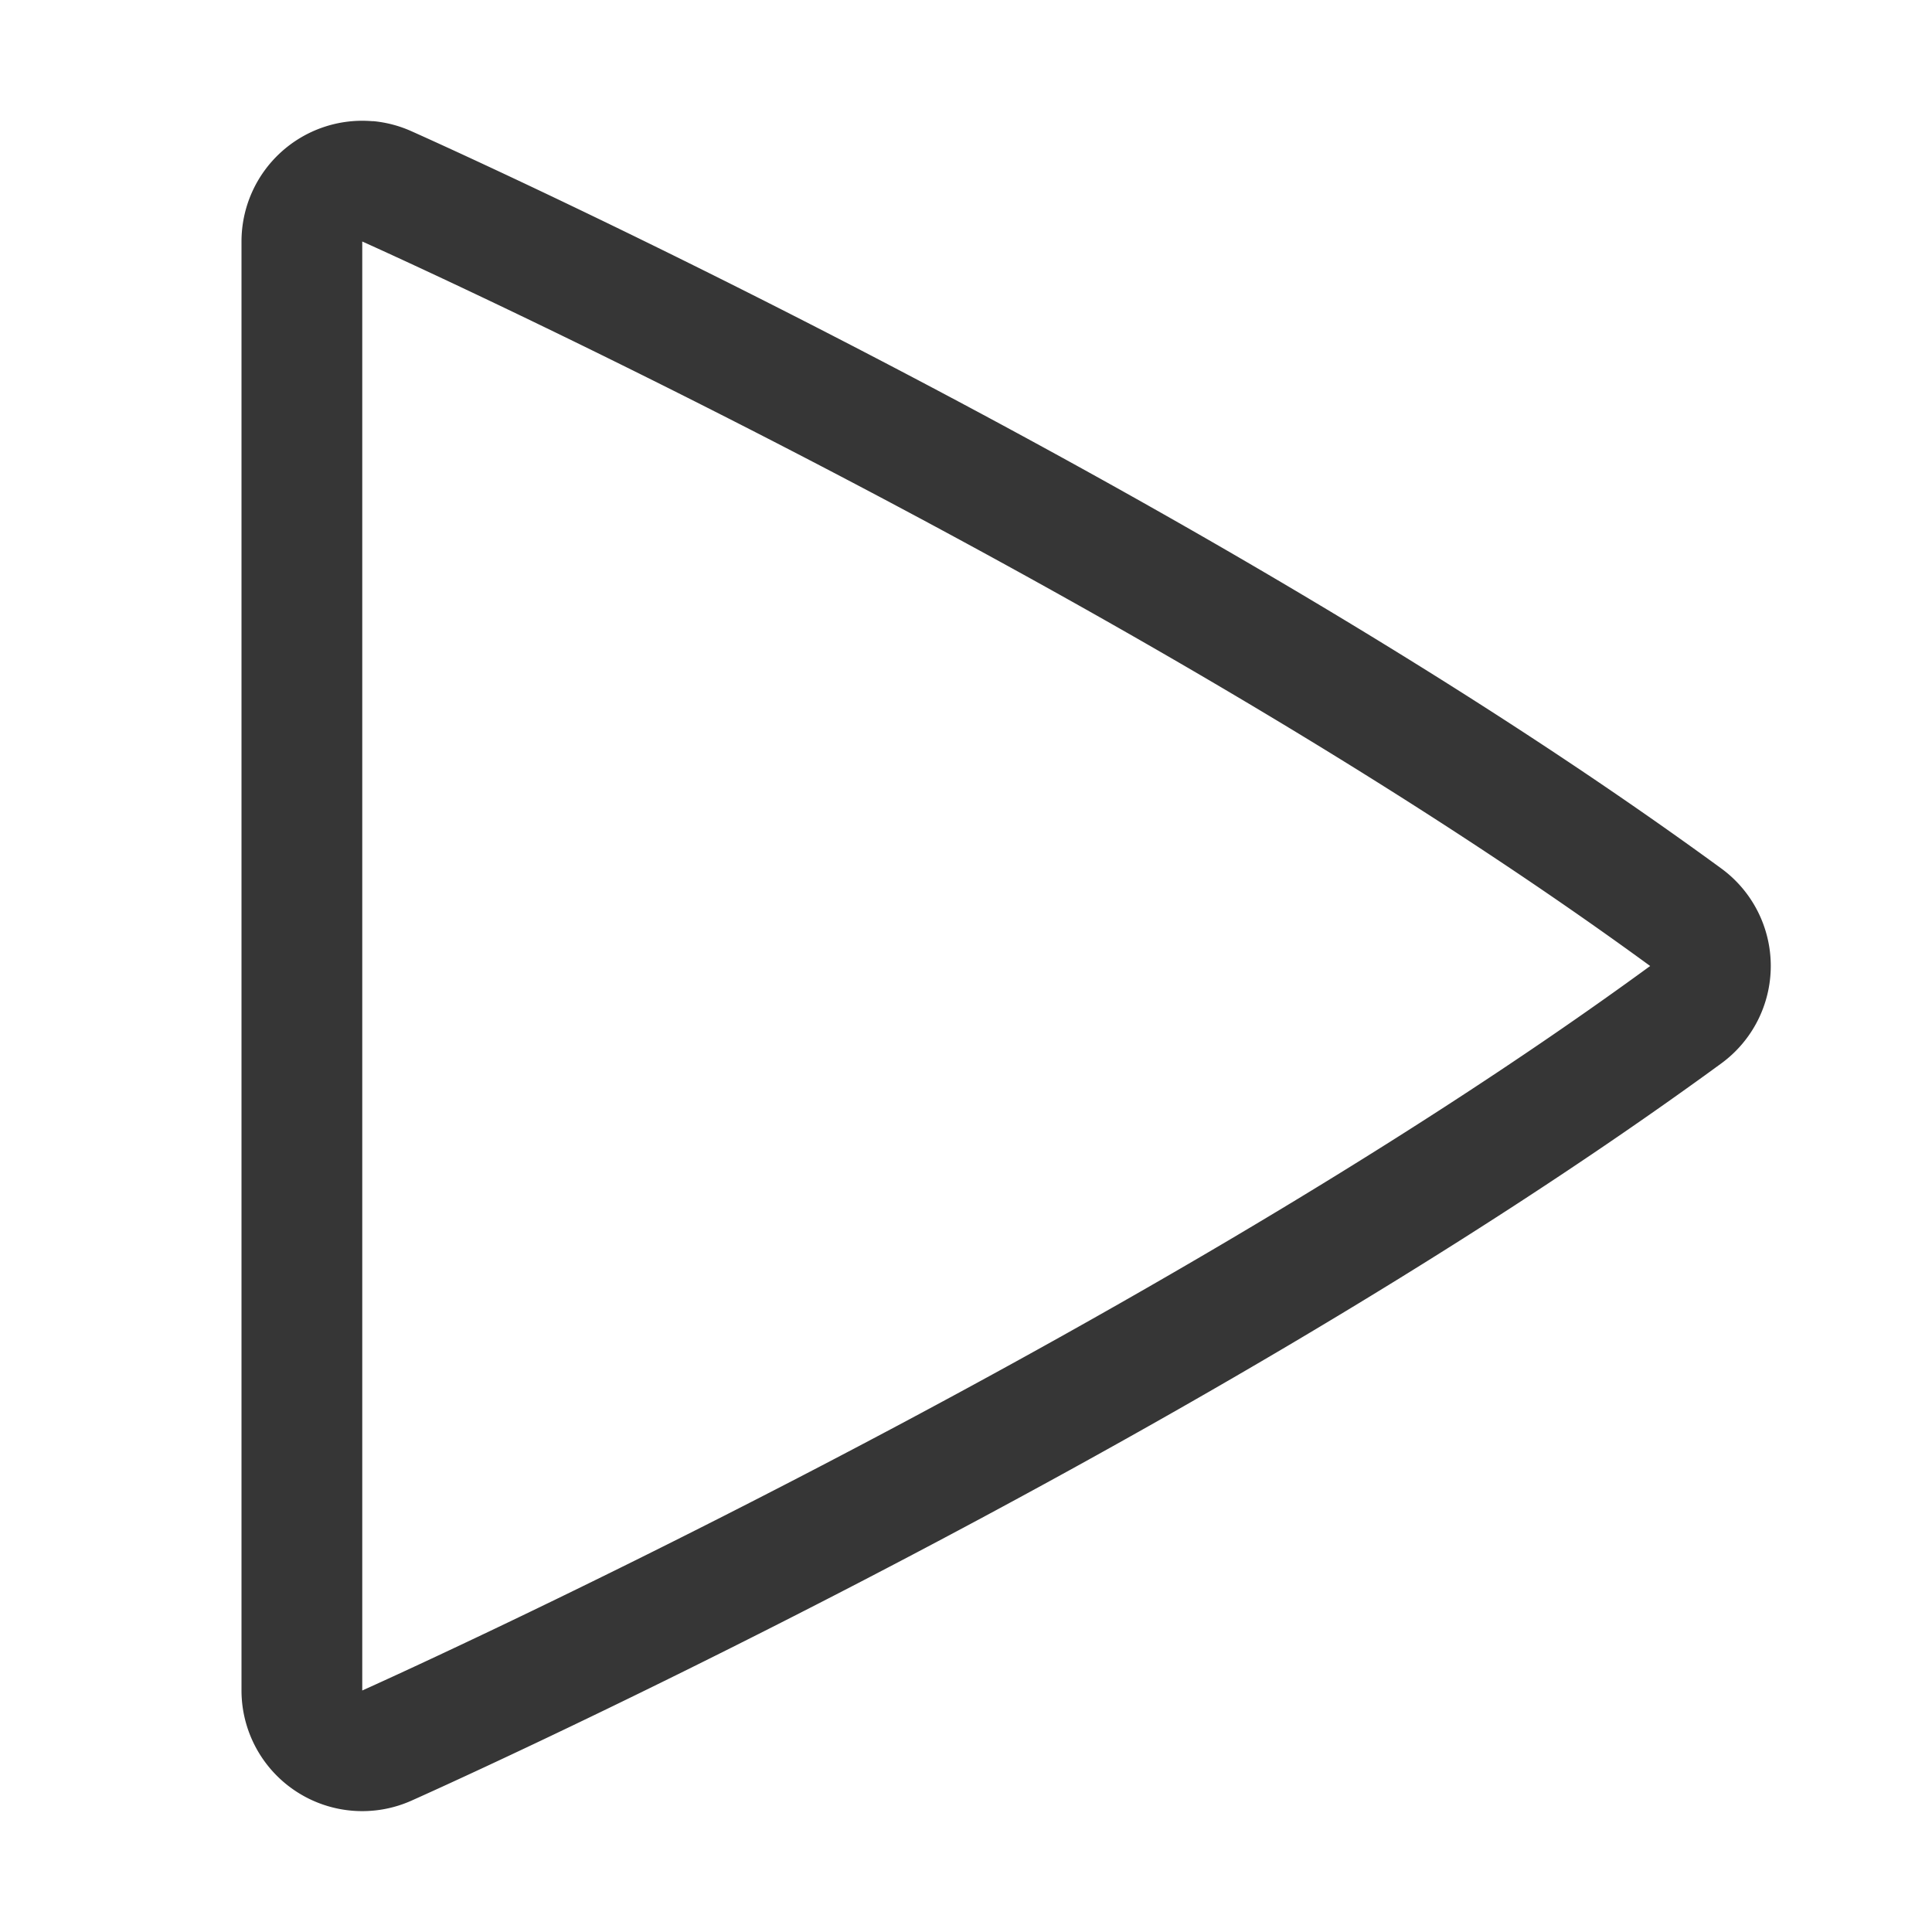 <svg width="16" height="16" version="1.1" xmlns="http://www.w3.org/2000/svg">
 <path d="m3.088 1.004a1 1 0 0 0-1.088 0.996v12a1 1 0 0 0 1.408 0.912s6.369-2.832 10.848-6.106a1 1 0 0 0 0-1.613c-4.478-3.273-10.848-6.106-10.848-6.106a1 1 0 0 0-0.32-0.084zm-0.088 0.996s6.333 2.833 10.666 6c-4.333 3.167-10.666 6-10.666 6v-12z" fill="#363636" stroke-linecap="round" stroke-linejoin="round"/>
</svg>
